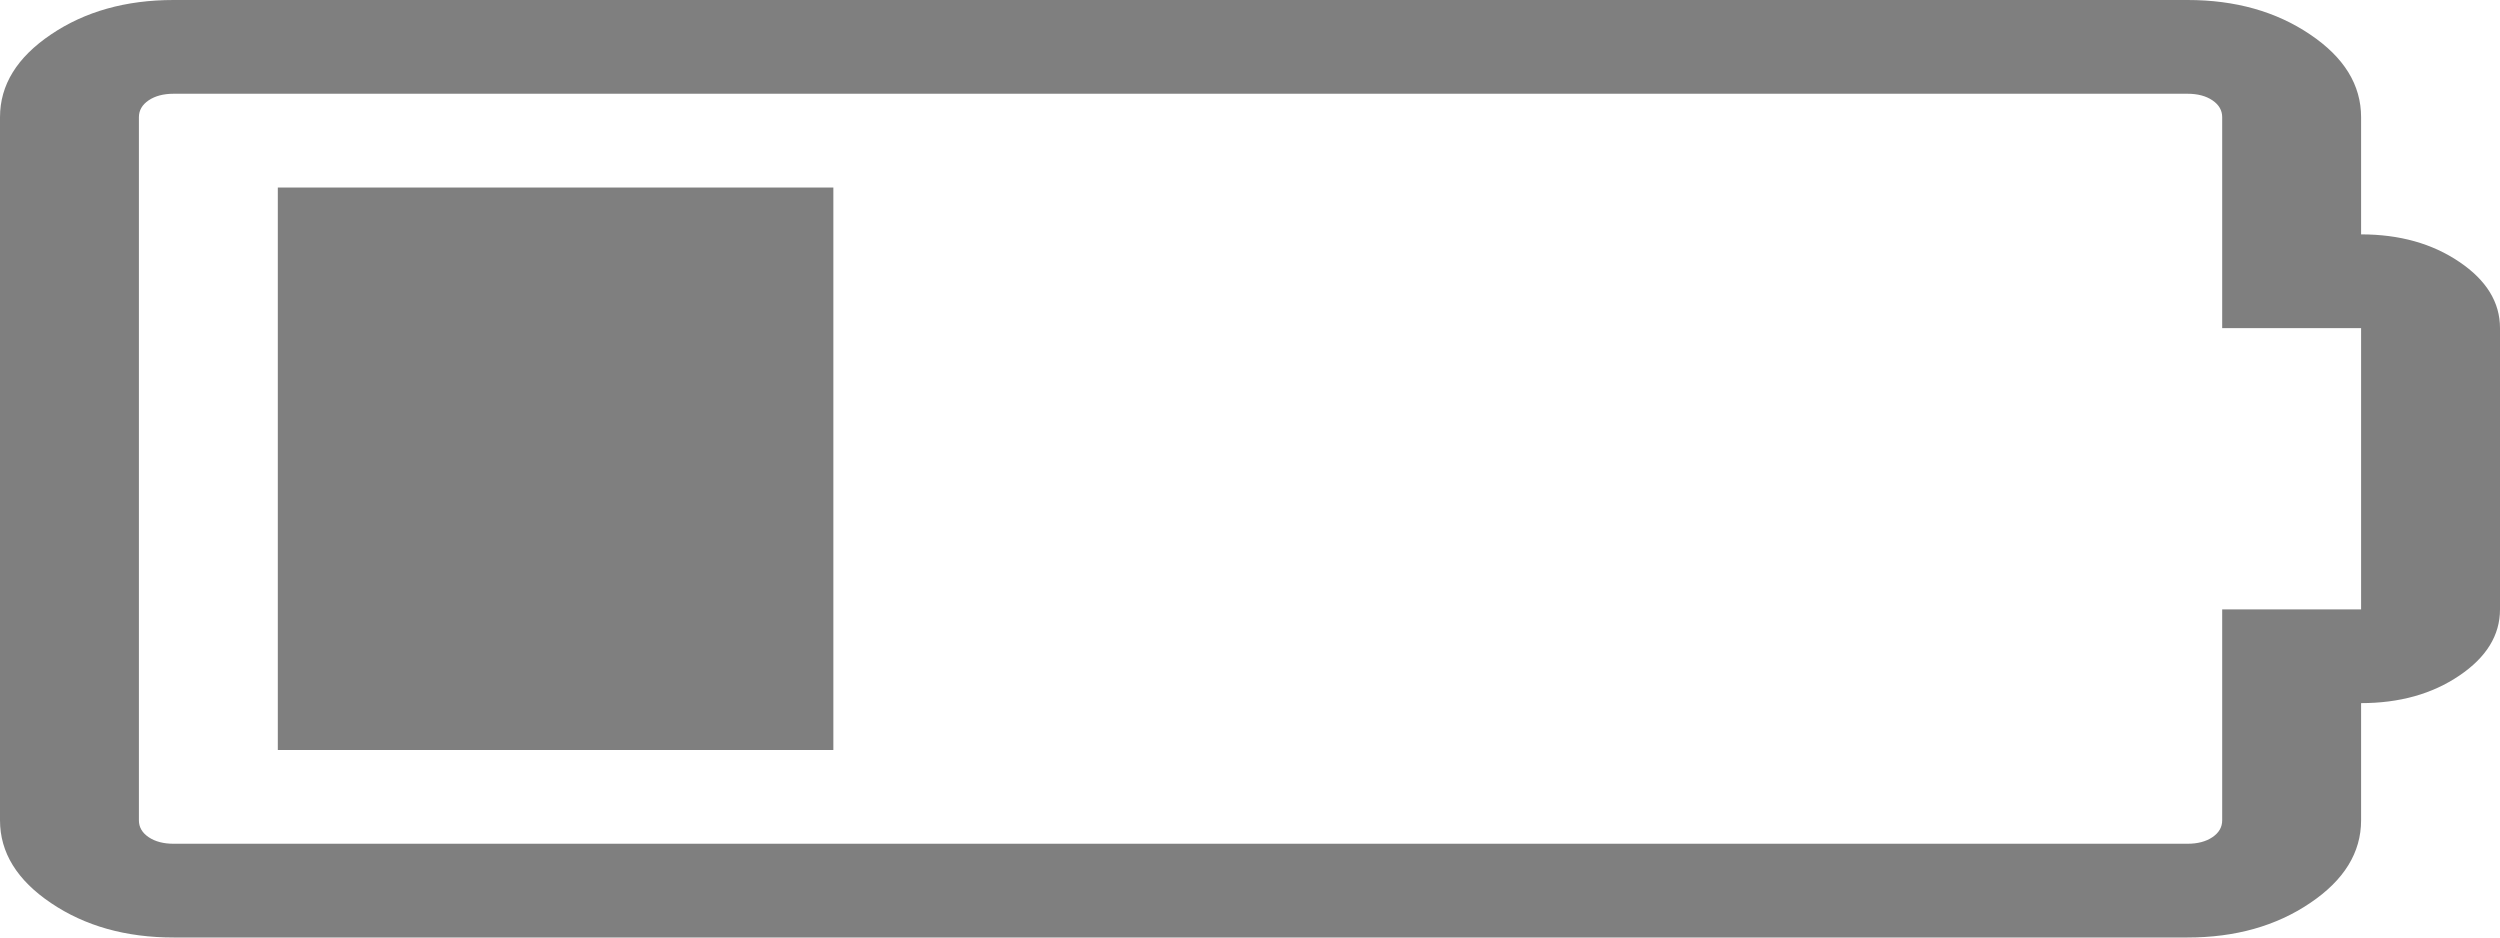 ﻿<?xml version="1.0" encoding="utf-8"?>
<svg version="1.1" xmlns:xlink="http://www.w3.org/1999/xlink" width="32px" height="12px" xmlns="http://www.w3.org/2000/svg">
  <g transform="matrix(1 0 0 1 -477 -868 )">
    <path d="M 10.667 9.6  L 3.556 9.6  L 3.556 2.4  L 10.667 2.4  L 10.667 9.6  Z M 30.222 1.5  L 30.222 3  C 30.713 3  31.132 3.117  31.479 3.352  C 31.826 3.586  32 3.869  32 4.2  L 32 7.8  C 32 8.131  31.826 8.414  31.479 8.648  C 31.132 8.883  30.713 9  30.222 9  L 30.222 10.5  C 30.222 10.912  30.005 11.266  29.569 11.559  C 29.134 11.853  28.611 12  28 12  L 2.222 12  C 1.611 12  1.088 11.853  0.653 11.559  C 0.218 11.266  0 10.912  0 10.5  L 0 1.5  C 0 1.087  0.218 0.734  0.653 0.441  C 1.088 0.147  1.611 0  2.222 0  L 28 0  C 28.611 0  29.134 0.147  29.569 0.441  C 30.005 0.734  30.222 1.087  30.222 1.5  Z M 28.444 7.8  L 30.222 7.8  L 30.222 4.2  L 28.444 4.2  L 28.444 1.5  C 28.444 1.413  28.403 1.341  28.319 1.284  C 28.236 1.228  28.13 1.2  28 1.2  L 2.222 1.2  C 2.093 1.2  1.986 1.228  1.903 1.284  C 1.819 1.341  1.778 1.413  1.778 1.5  L 1.778 10.5  C 1.778 10.588  1.819 10.659  1.903 10.716  C 1.986 10.772  2.093 10.8  2.222 10.8  L 28 10.8  C 28.13 10.8  28.236 10.772  28.319 10.716  C 28.403 10.659  28.444 10.588  28.444 10.5  L 28.444 7.8  Z " fill-rule="nonzero" fill="#7f7f7f" stroke="none" transform="matrix(1 0 0 1 477 868 )" />
  </g>
</svg>
